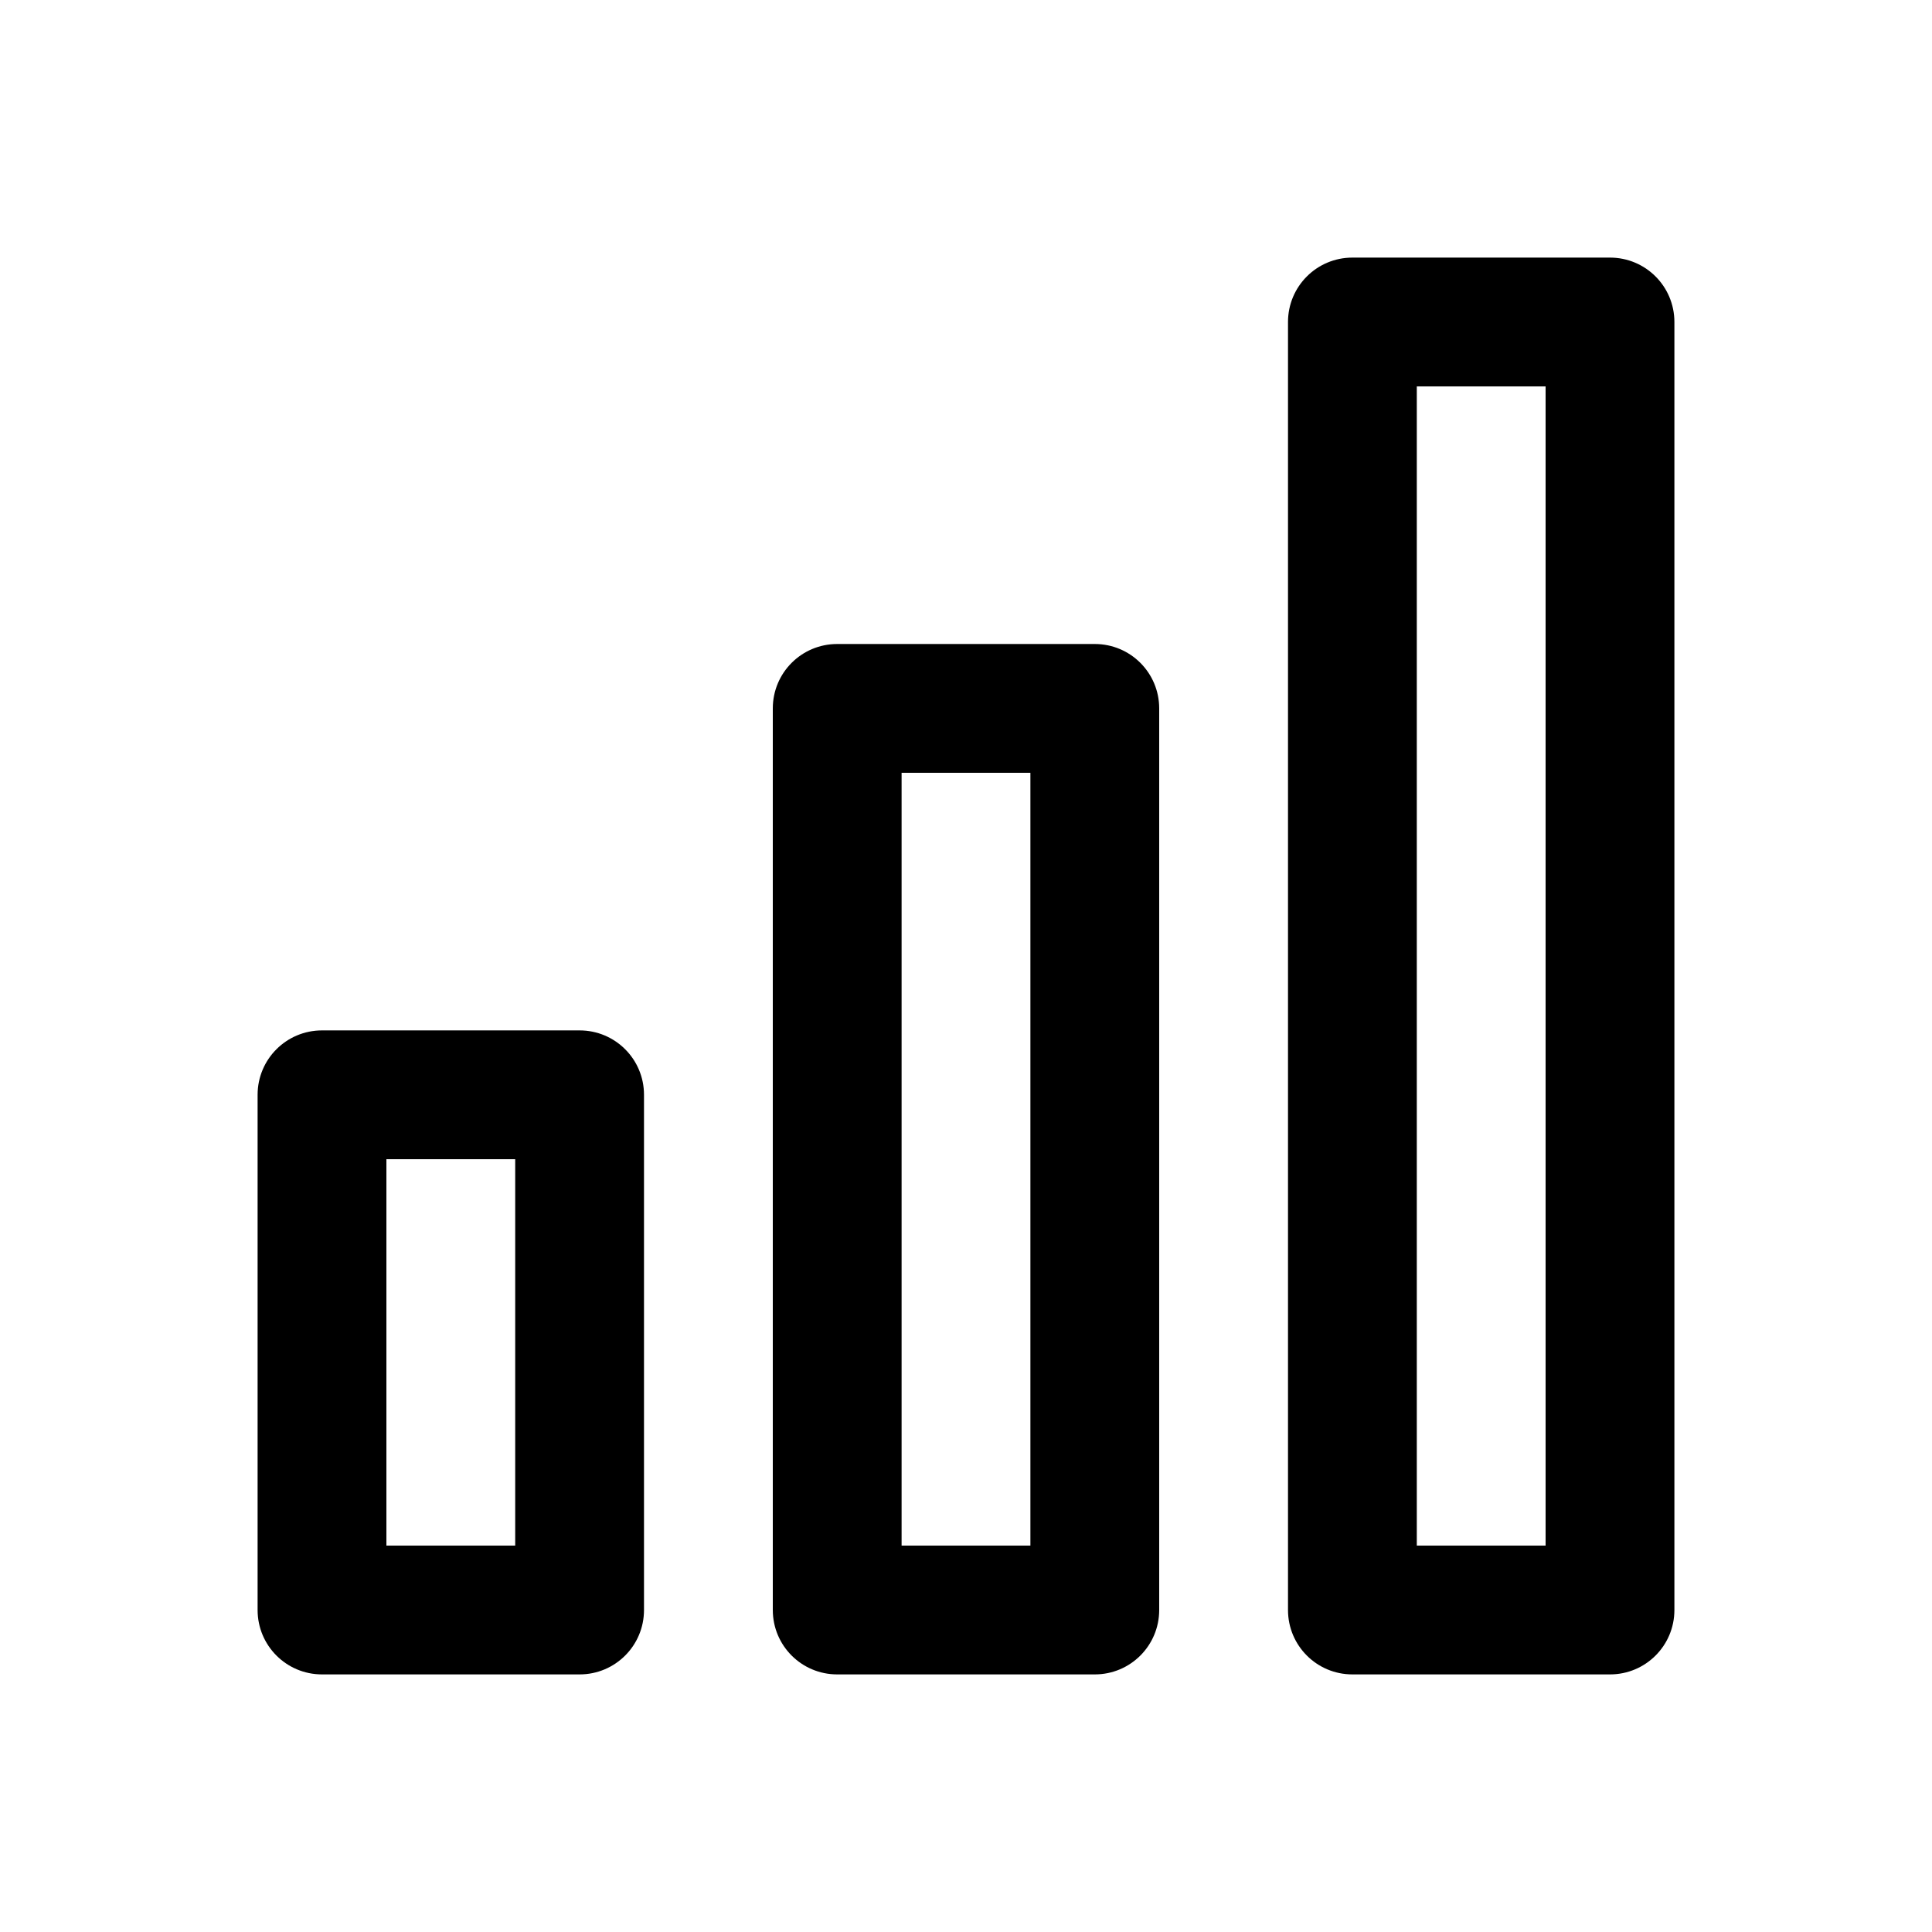 <?xml version="1.0" encoding="utf-8"?>
<!-- Generator: Adobe Illustrator 16.2.0, SVG Export Plug-In . SVG Version: 6.00 Build 0)  -->
<!DOCTYPE svg PUBLIC "-//W3C//DTD SVG 1.1//EN" "http://www.w3.org/Graphics/SVG/1.1/DTD/svg11.dtd">
<svg version="1.1" id="Layer_1" xmlns="http://www.w3.org/2000/svg" xmlns:xlink="http://www.w3.org/1999/xlink" x="0px" y="0px"
	 width="30px" height="30px" viewBox="0 0 30 30" enable-background="new 0 0 30 30" xml:space="preserve">
<g>
	<path d="M25,26h-4c-0.553,0-1-0.447-1-1V5c0-0.553,0.447-1,1-1h4c0.553,0,1,0.447,1,1v20C26,25.553,25.553,26,25,26z M22,24h2V6
		h-2V24z"/>
	<path d="M9,26H5c-0.553,0-1-0.447-1-1v-8c0-0.553,0.447-1,1-1h4c0.553,0,1,0.447,1,1v8C10,25.553,9.553,26,9,26z M6,24h2v-6H6V24z
		"/>
	<path d="M17,26h-4c-0.553,0-1-0.447-1-1V11c0-0.553,0.447-1,1-1h4c0.553,0,1,0.447,1,1v14C18,25.553,17.553,26,17,26z M14,24h2V12
		h-2V24z"/>
</g>
</svg>
